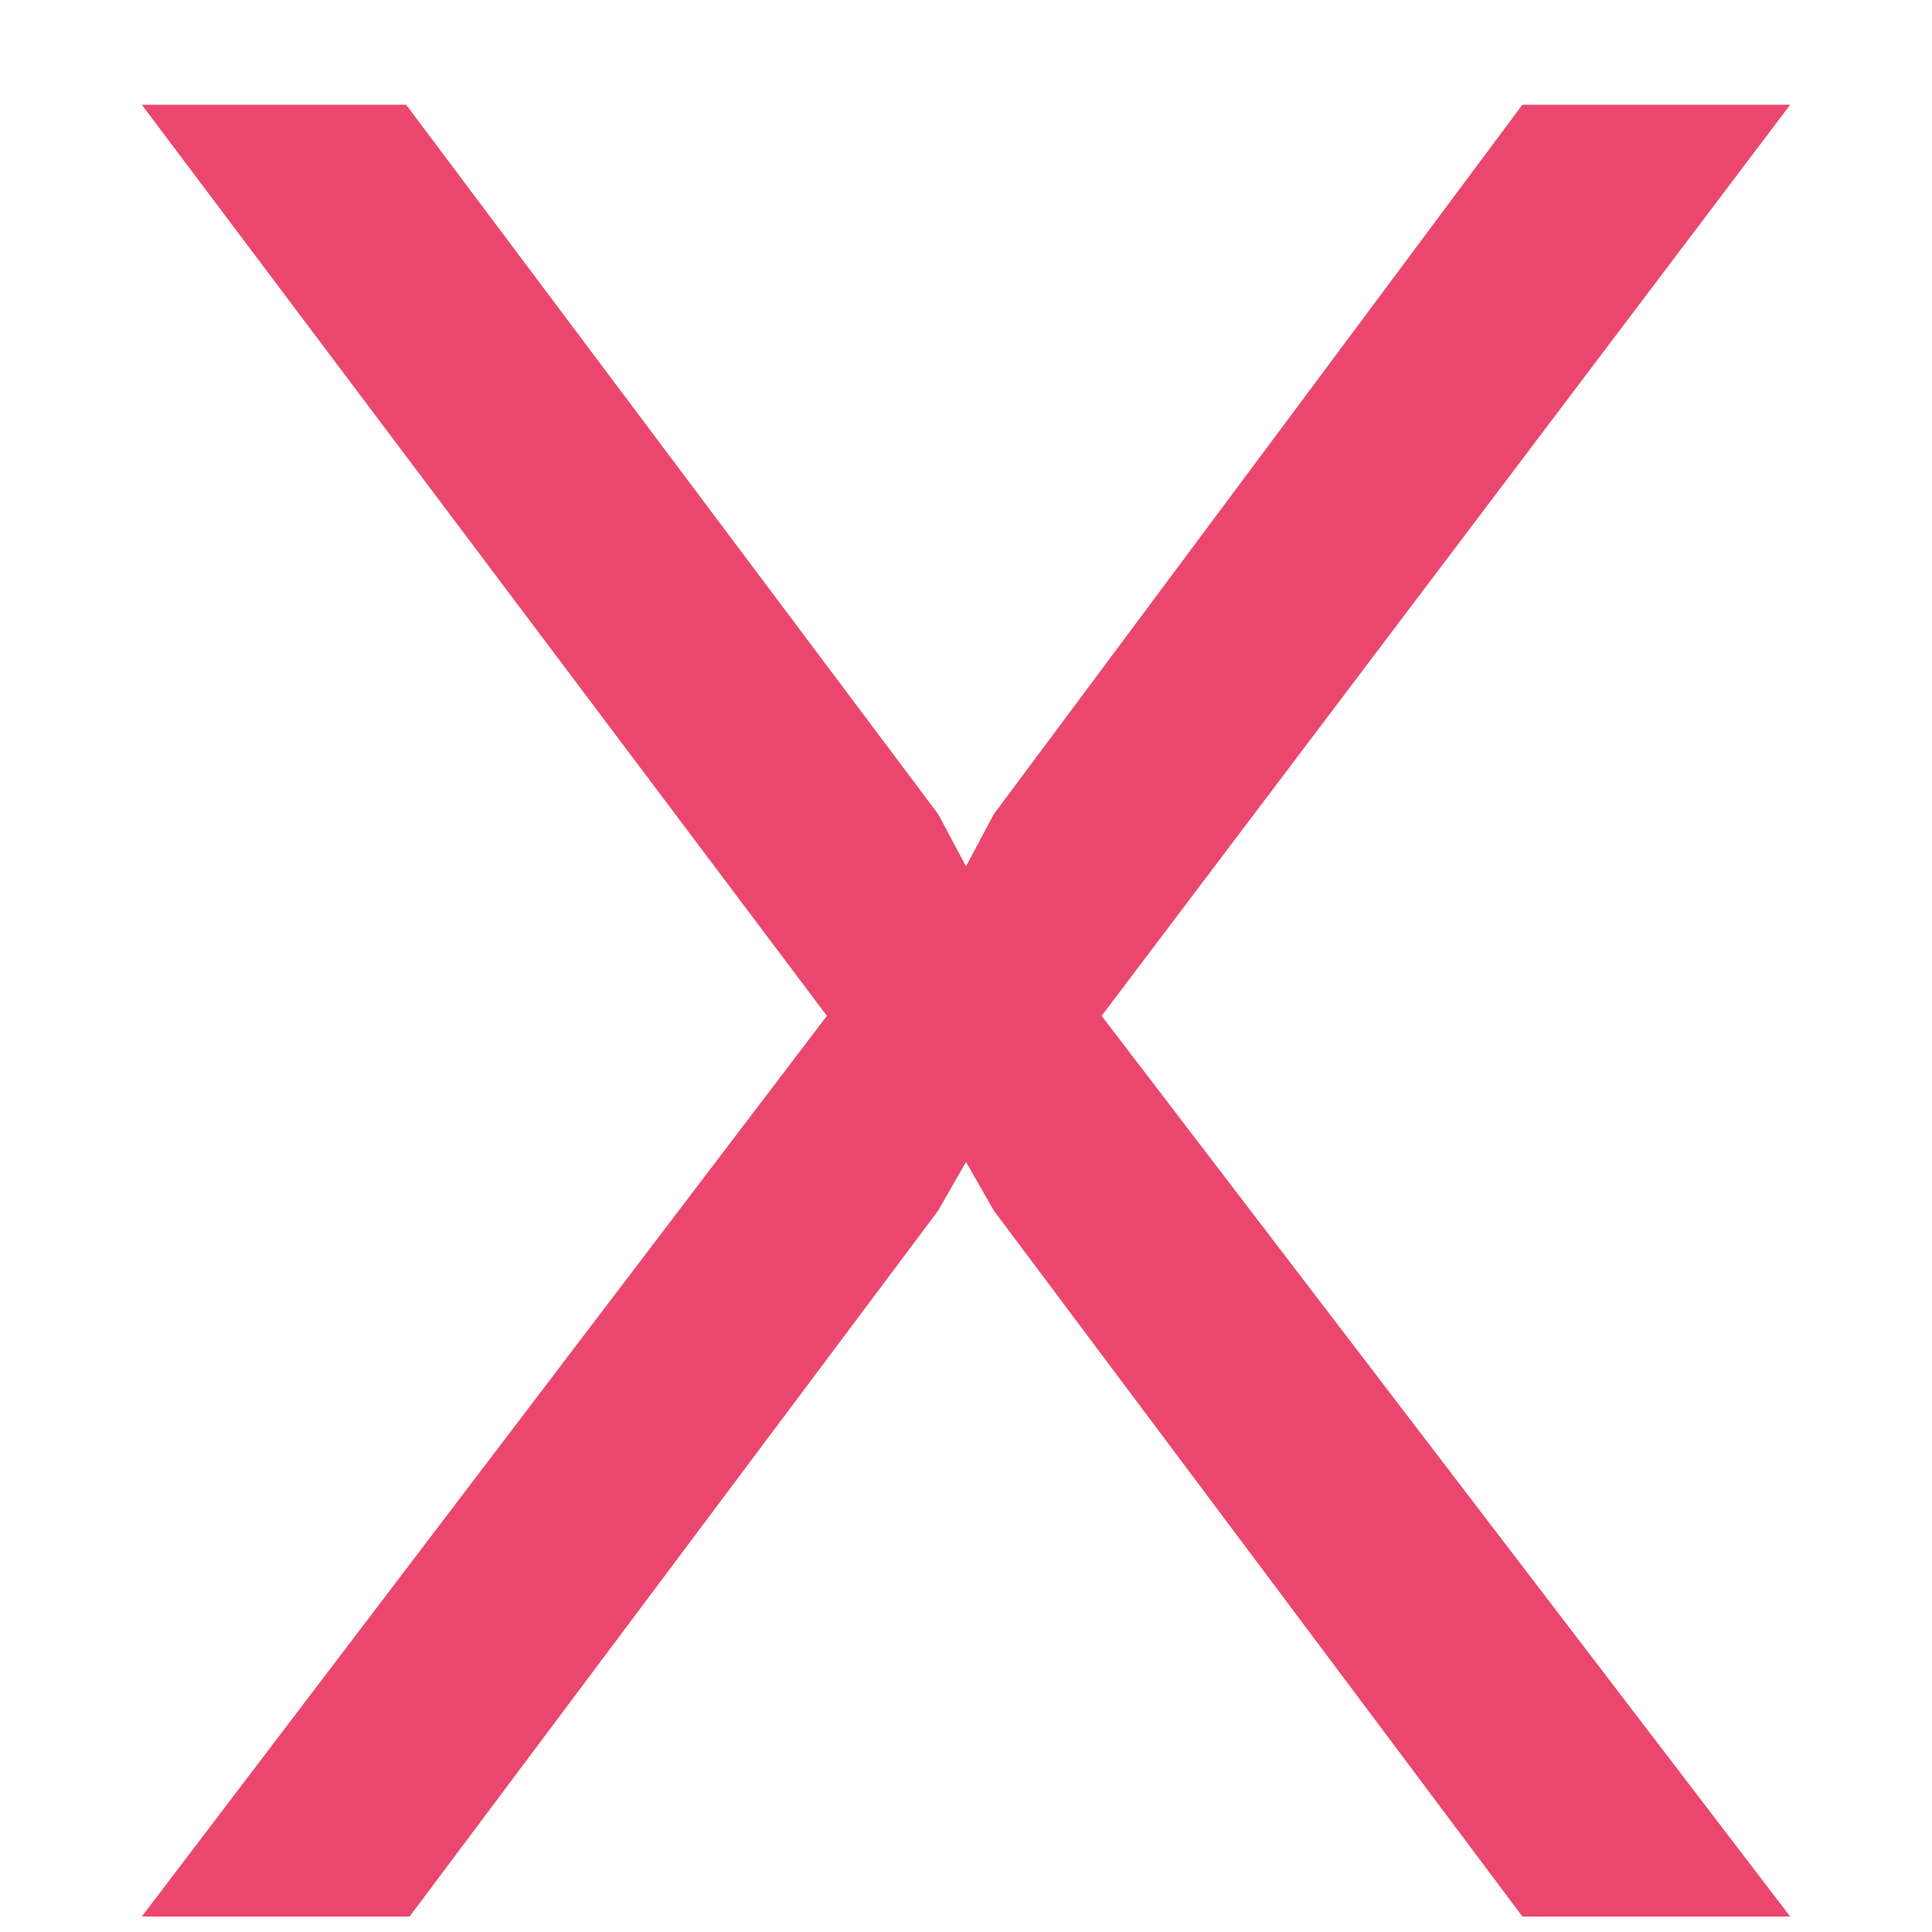 <svg width="5" height="5" viewBox="0 0 5 5" fill="none" xmlns="http://www.w3.org/2000/svg">
<path d="M1.051 0.271L2.428 2.107L2.5 2.242L2.572 2.107L3.94 0.271H4.633L2.851 2.629L4.633 4.96H3.94L2.572 3.133L2.5 3.007L2.428 3.133L1.06 4.96H0.367L2.14 2.629L0.367 0.271H1.051Z" fill="#EB476E"/>
</svg>
